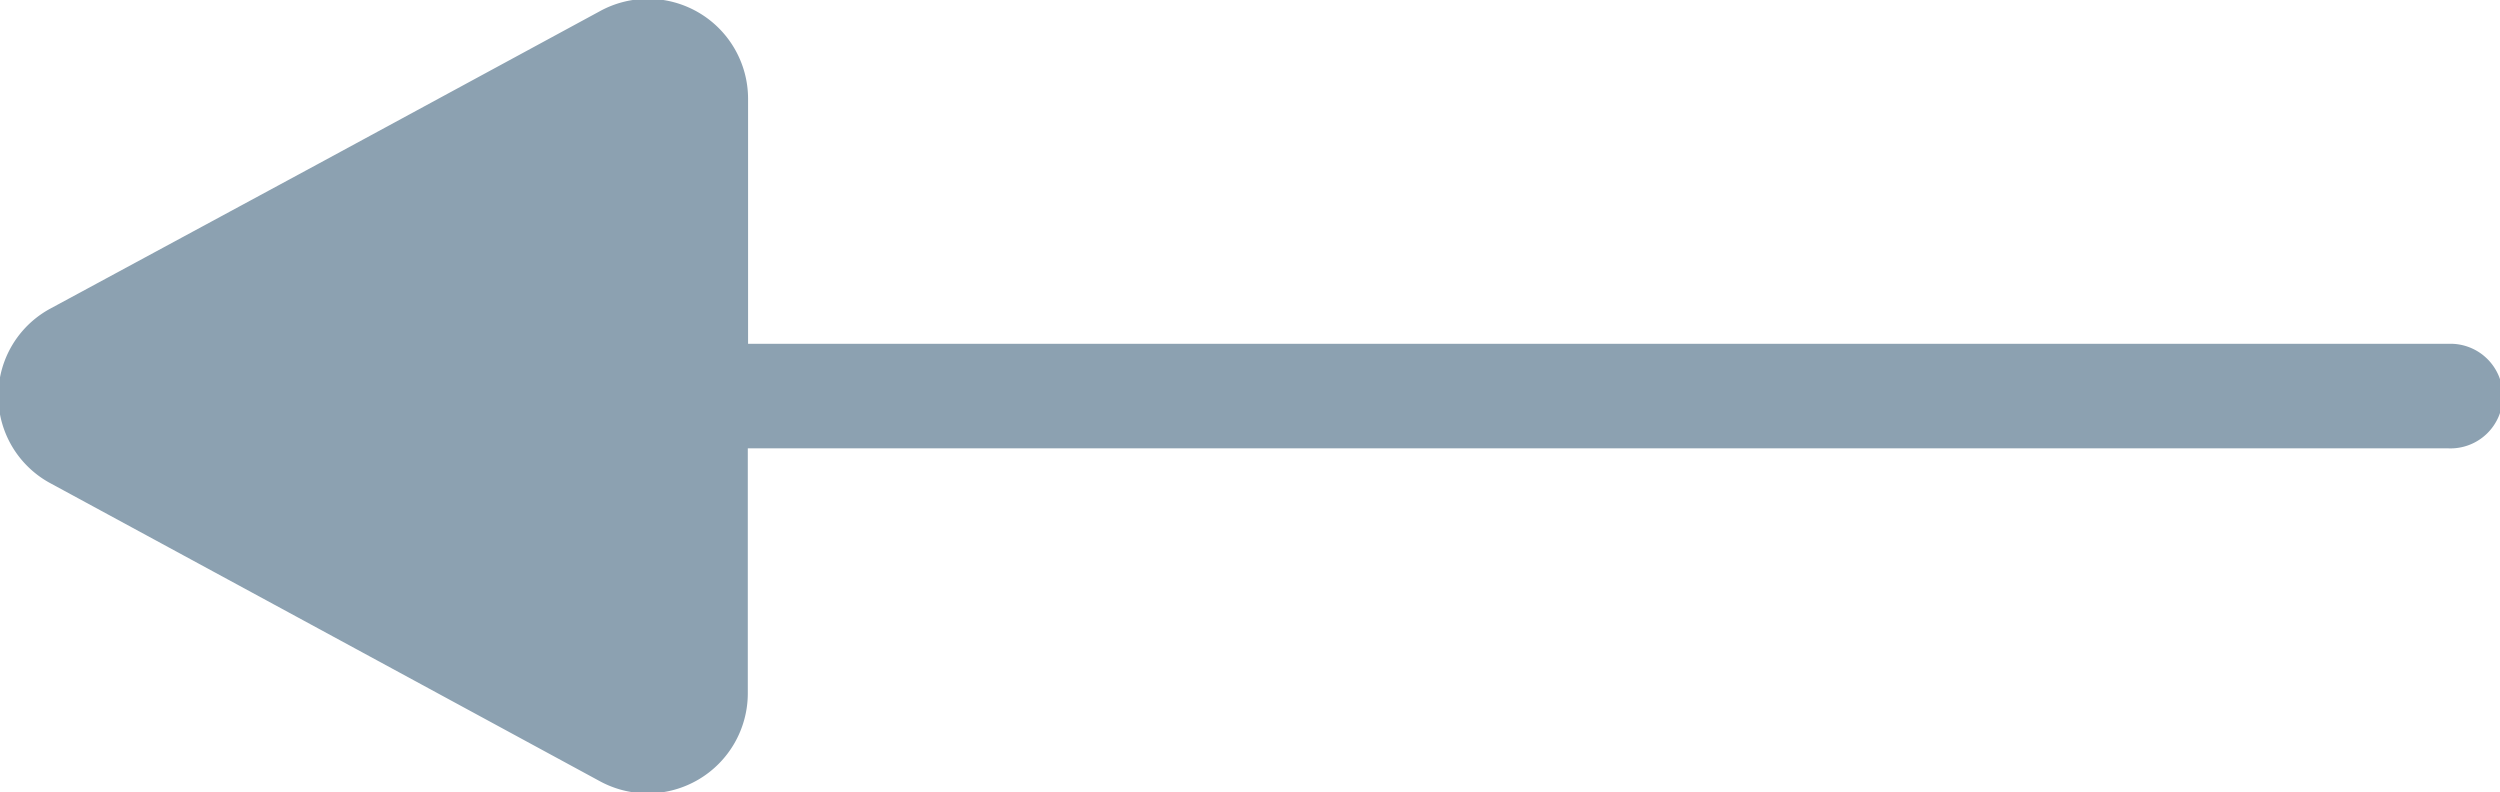 <svg xmlns="http://www.w3.org/2000/svg" width="27.718" height="8.781" viewBox="0 0 27.718 8.781">
  <defs>
    <style>
      .cls-1 {
        fill: #8ca1b1;
        fill-rule: evenodd;
      }
    </style>
  </defs>
  <path id="Фигура_4" data-name="Фигура 4" class="cls-1" d="M349.624,641.108L352.6,639.5l3.116-1.689a1.109,1.109,0,0,1,1.641.967V641.5h18.851a0.58,0.58,0,1,1,0,1.159H357.354v2.722a1.11,1.11,0,0,1-1.641.968l-3.116-1.69-2.973-1.612A1.1,1.1,0,0,1,349.624,641.108Z" transform="translate(-349.063 -637.688)"/>
</svg>
